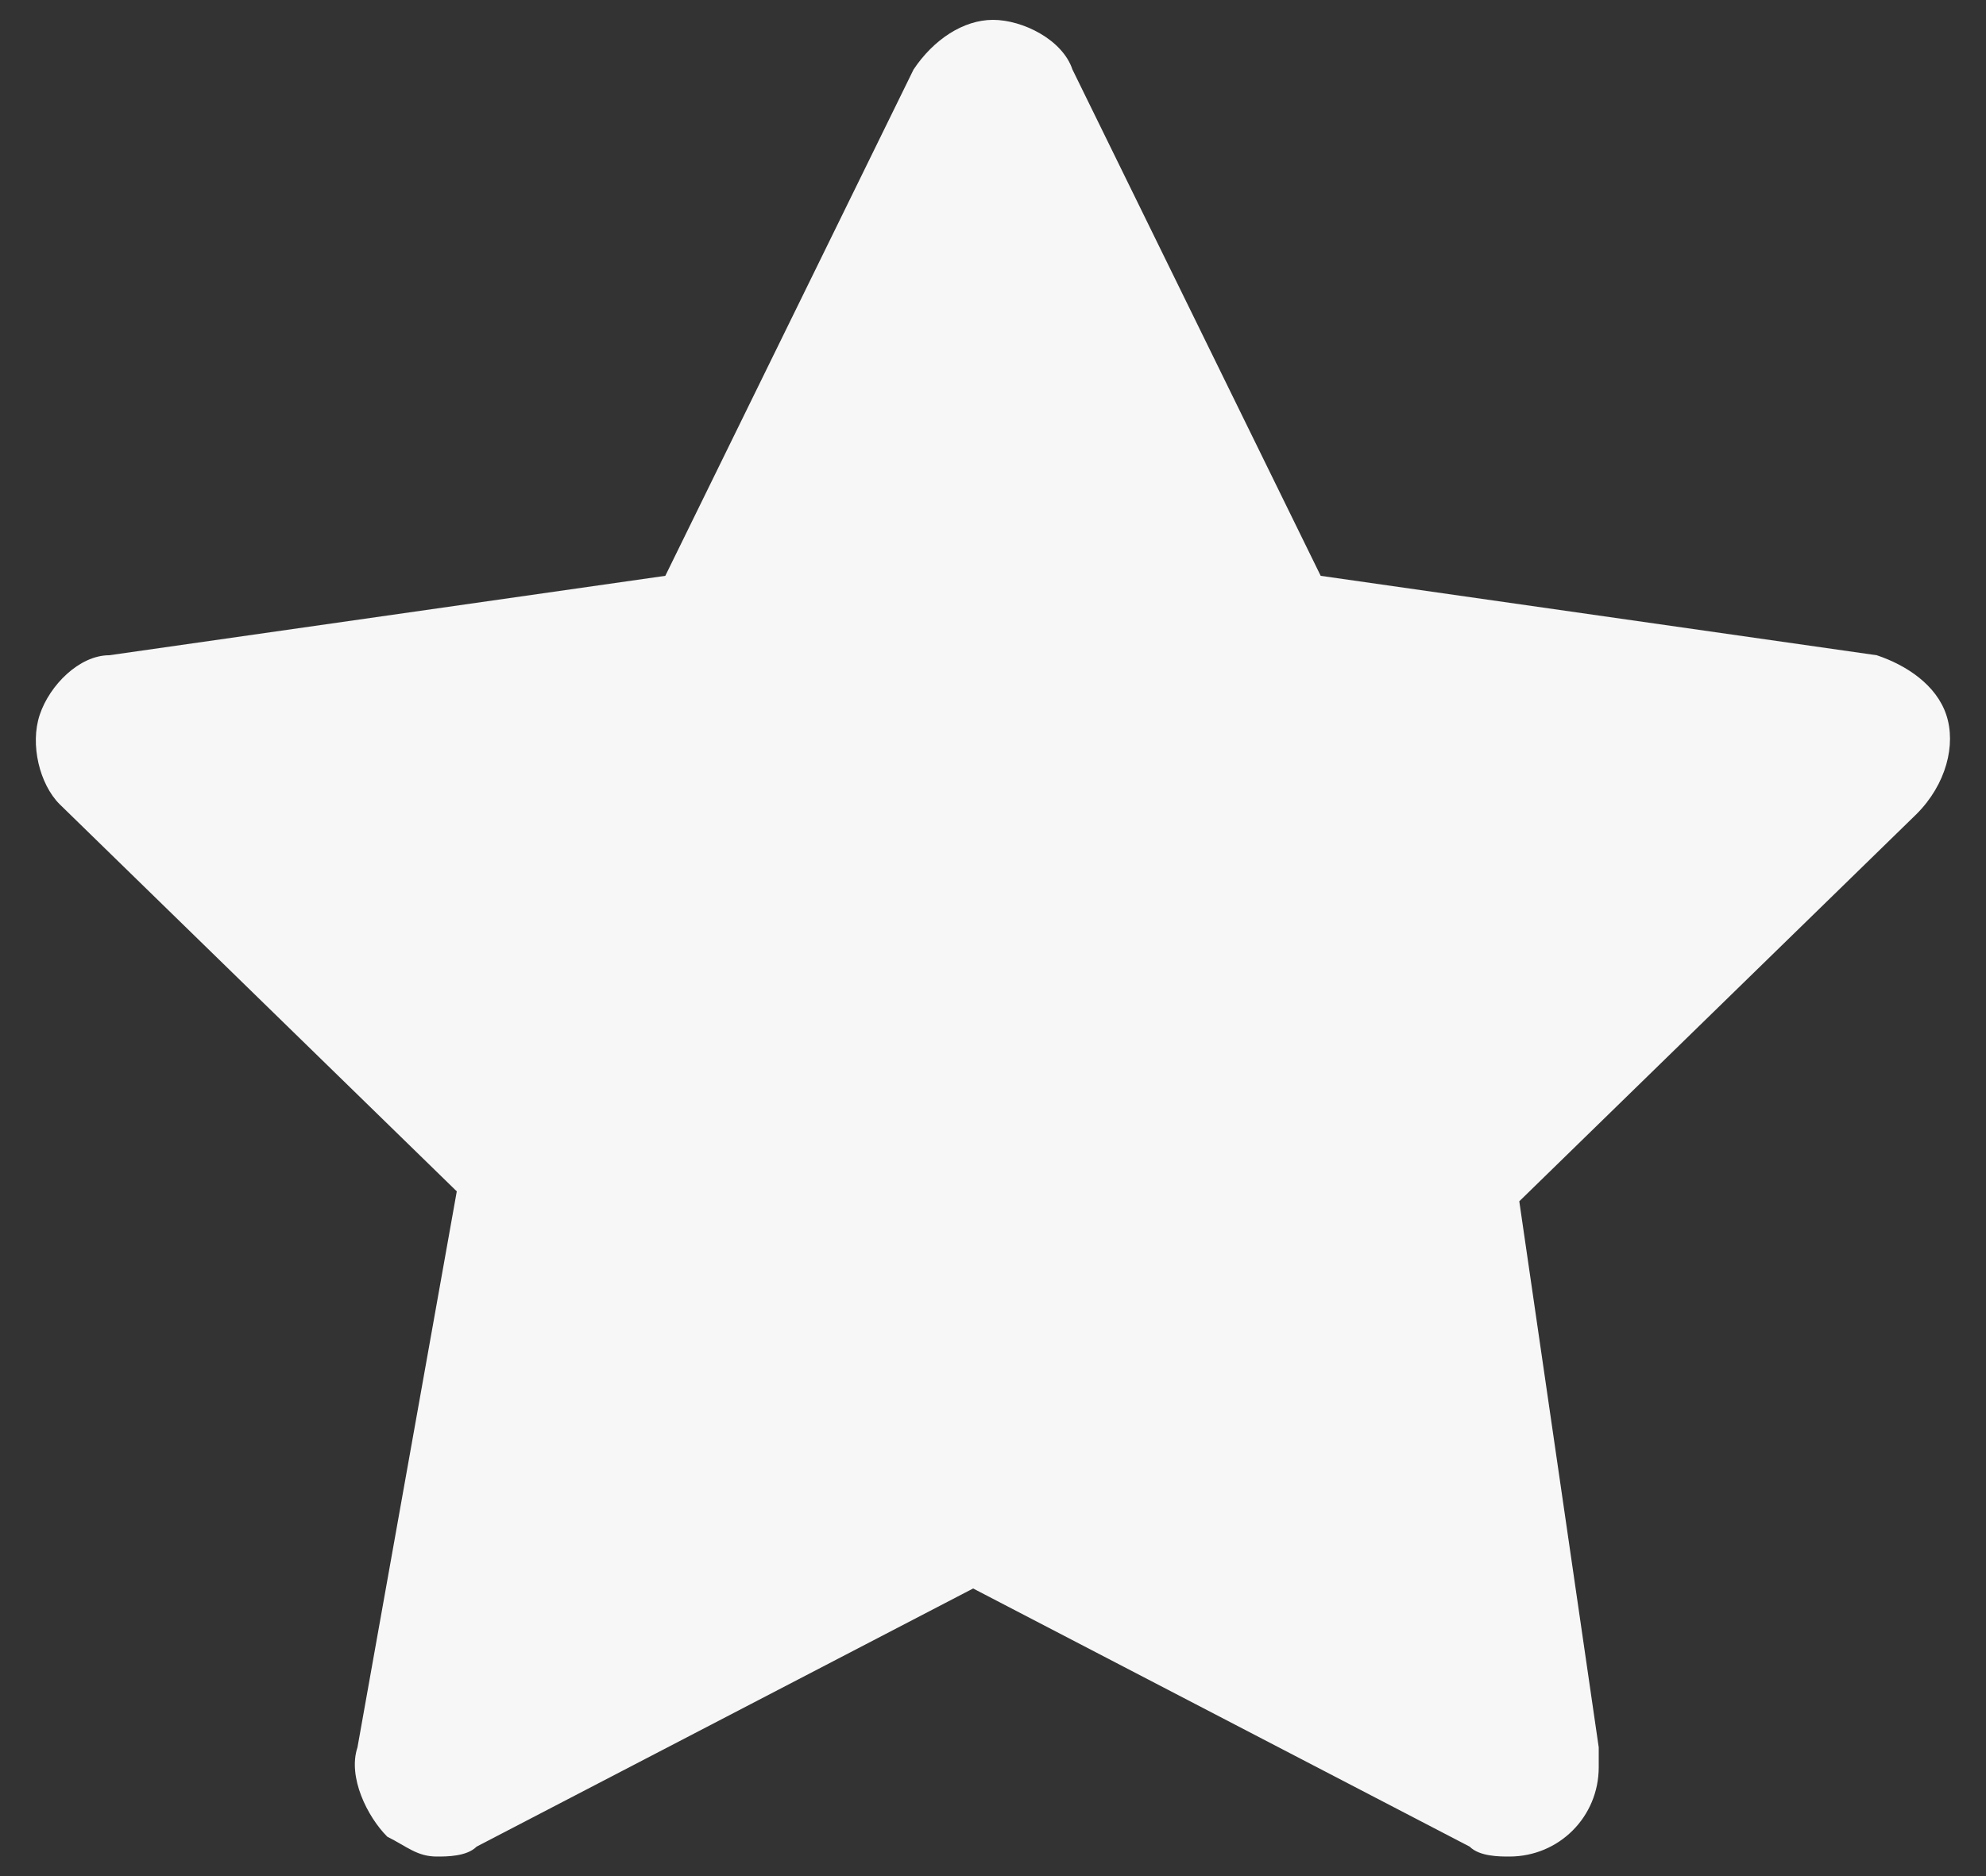 <?xml version="1.0" encoding="utf-8"?>
<!-- Generator: Adobe Illustrator 24.3.0, SVG Export Plug-In . SVG Version: 6.00 Build 0)  -->
<svg version="1.1" id="Layer_1" xmlns="http://www.w3.org/2000/svg" xmlns:xlink="http://www.w3.org/1999/xlink" x="0px" y="0px"
	 viewBox="0 0 20 18.9" style="enable-background:new 0 0 20 18.9;" xml:space="preserve">
<rect x="0" y="0" width="20" height="18.9" fill="#333333" stroke="none"/>
<style type="text/css">
	.st0{fill:#F7F7F7;}
</style>
<path id="XMLID_16_" class="st0" d="M19.6,7.2c-0.1-0.3-0.4-0.5-0.7-0.6l-5.6-0.8l-2.5-5.1c-0.1-0.3-0.5-0.5-0.8-0.5
	S9.4,0.4,9.2,0.7L6.7,5.8L1.1,6.6c-0.3,0-0.6,0.3-0.7,0.6s0,0.7,0.2,0.9l4,3.9l-1,5.6c-0.1,0.3,0.1,0.7,0.3,0.9
	c0.2,0.1,0.3,0.2,0.5,0.2c0.1,0,0.3,0,0.4-0.1l5-2.6l5,2.6c0.1,0.1,0.3,0.1,0.4,0.1c0.5,0,0.9-0.4,0.9-0.9c0-0.1,0-0.1,0-0.2
	l-0.8-5.5l4-3.9C19.6,7.9,19.7,7.5,19.6,7.2z"/>
</svg>
